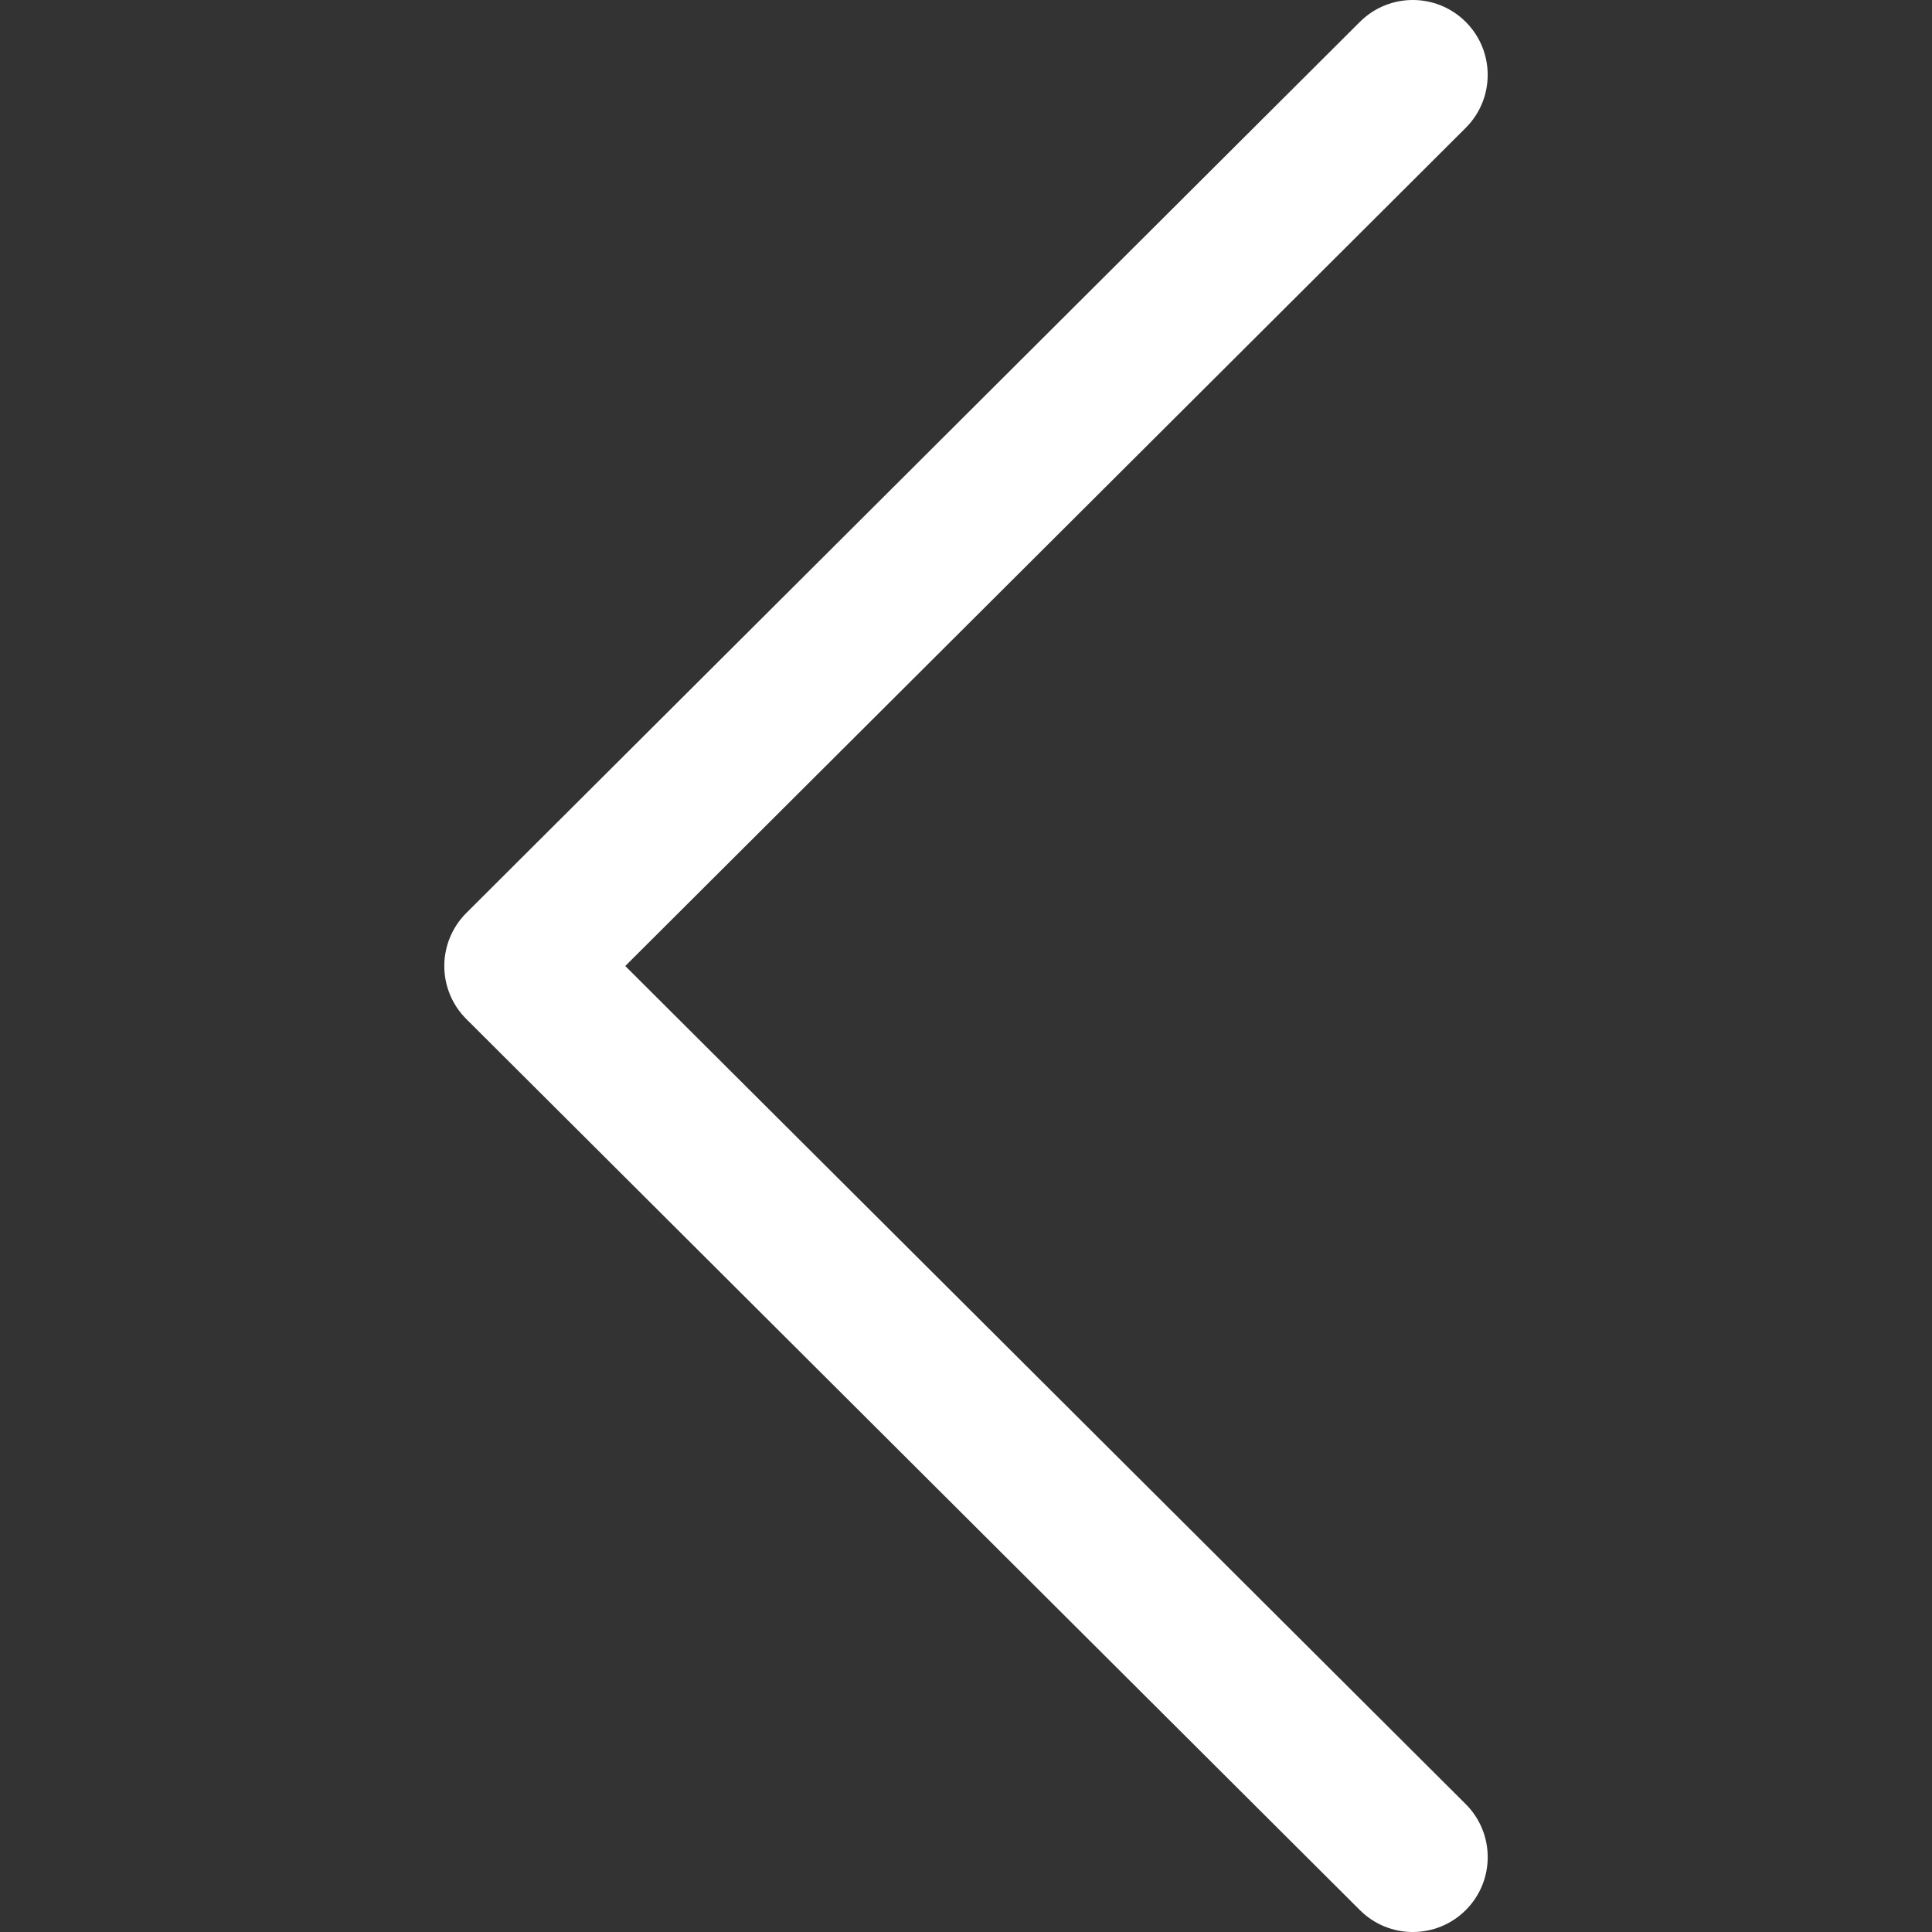 <svg width="512" height="512" viewBox="0 0 512 512" fill="none" xmlns="http://www.w3.org/2000/svg">
<rect x="0" y="0" width="512" height="512" fill="#333333" stroke="none"/>
<g clip-path="url(#clip0)">
<path d="M123.577 241.951L360.393 5.79C368.152 -1.943 380.714 -1.93 388.46 5.83C396.2 13.589 396.18 26.158 388.42 33.897L165.7 256.002L388.428 478.106C396.187 485.846 396.207 498.407 388.468 506.167C384.585 510.057 379.498 512.002 374.411 512.002C369.337 512.002 364.27 510.07 360.394 506.207L123.577 270.052C119.84 266.334 117.743 261.274 117.743 256.002C117.743 250.73 119.846 245.676 123.577 241.951Z" fill="white"/>
</g>
<defs>
<clipPath id="clip0">
<rect width="512.002" height="512.002" fill="white" transform="matrix(-1 0 0 1 512.002 0)"/>
</clipPath>
</defs>
</svg>
